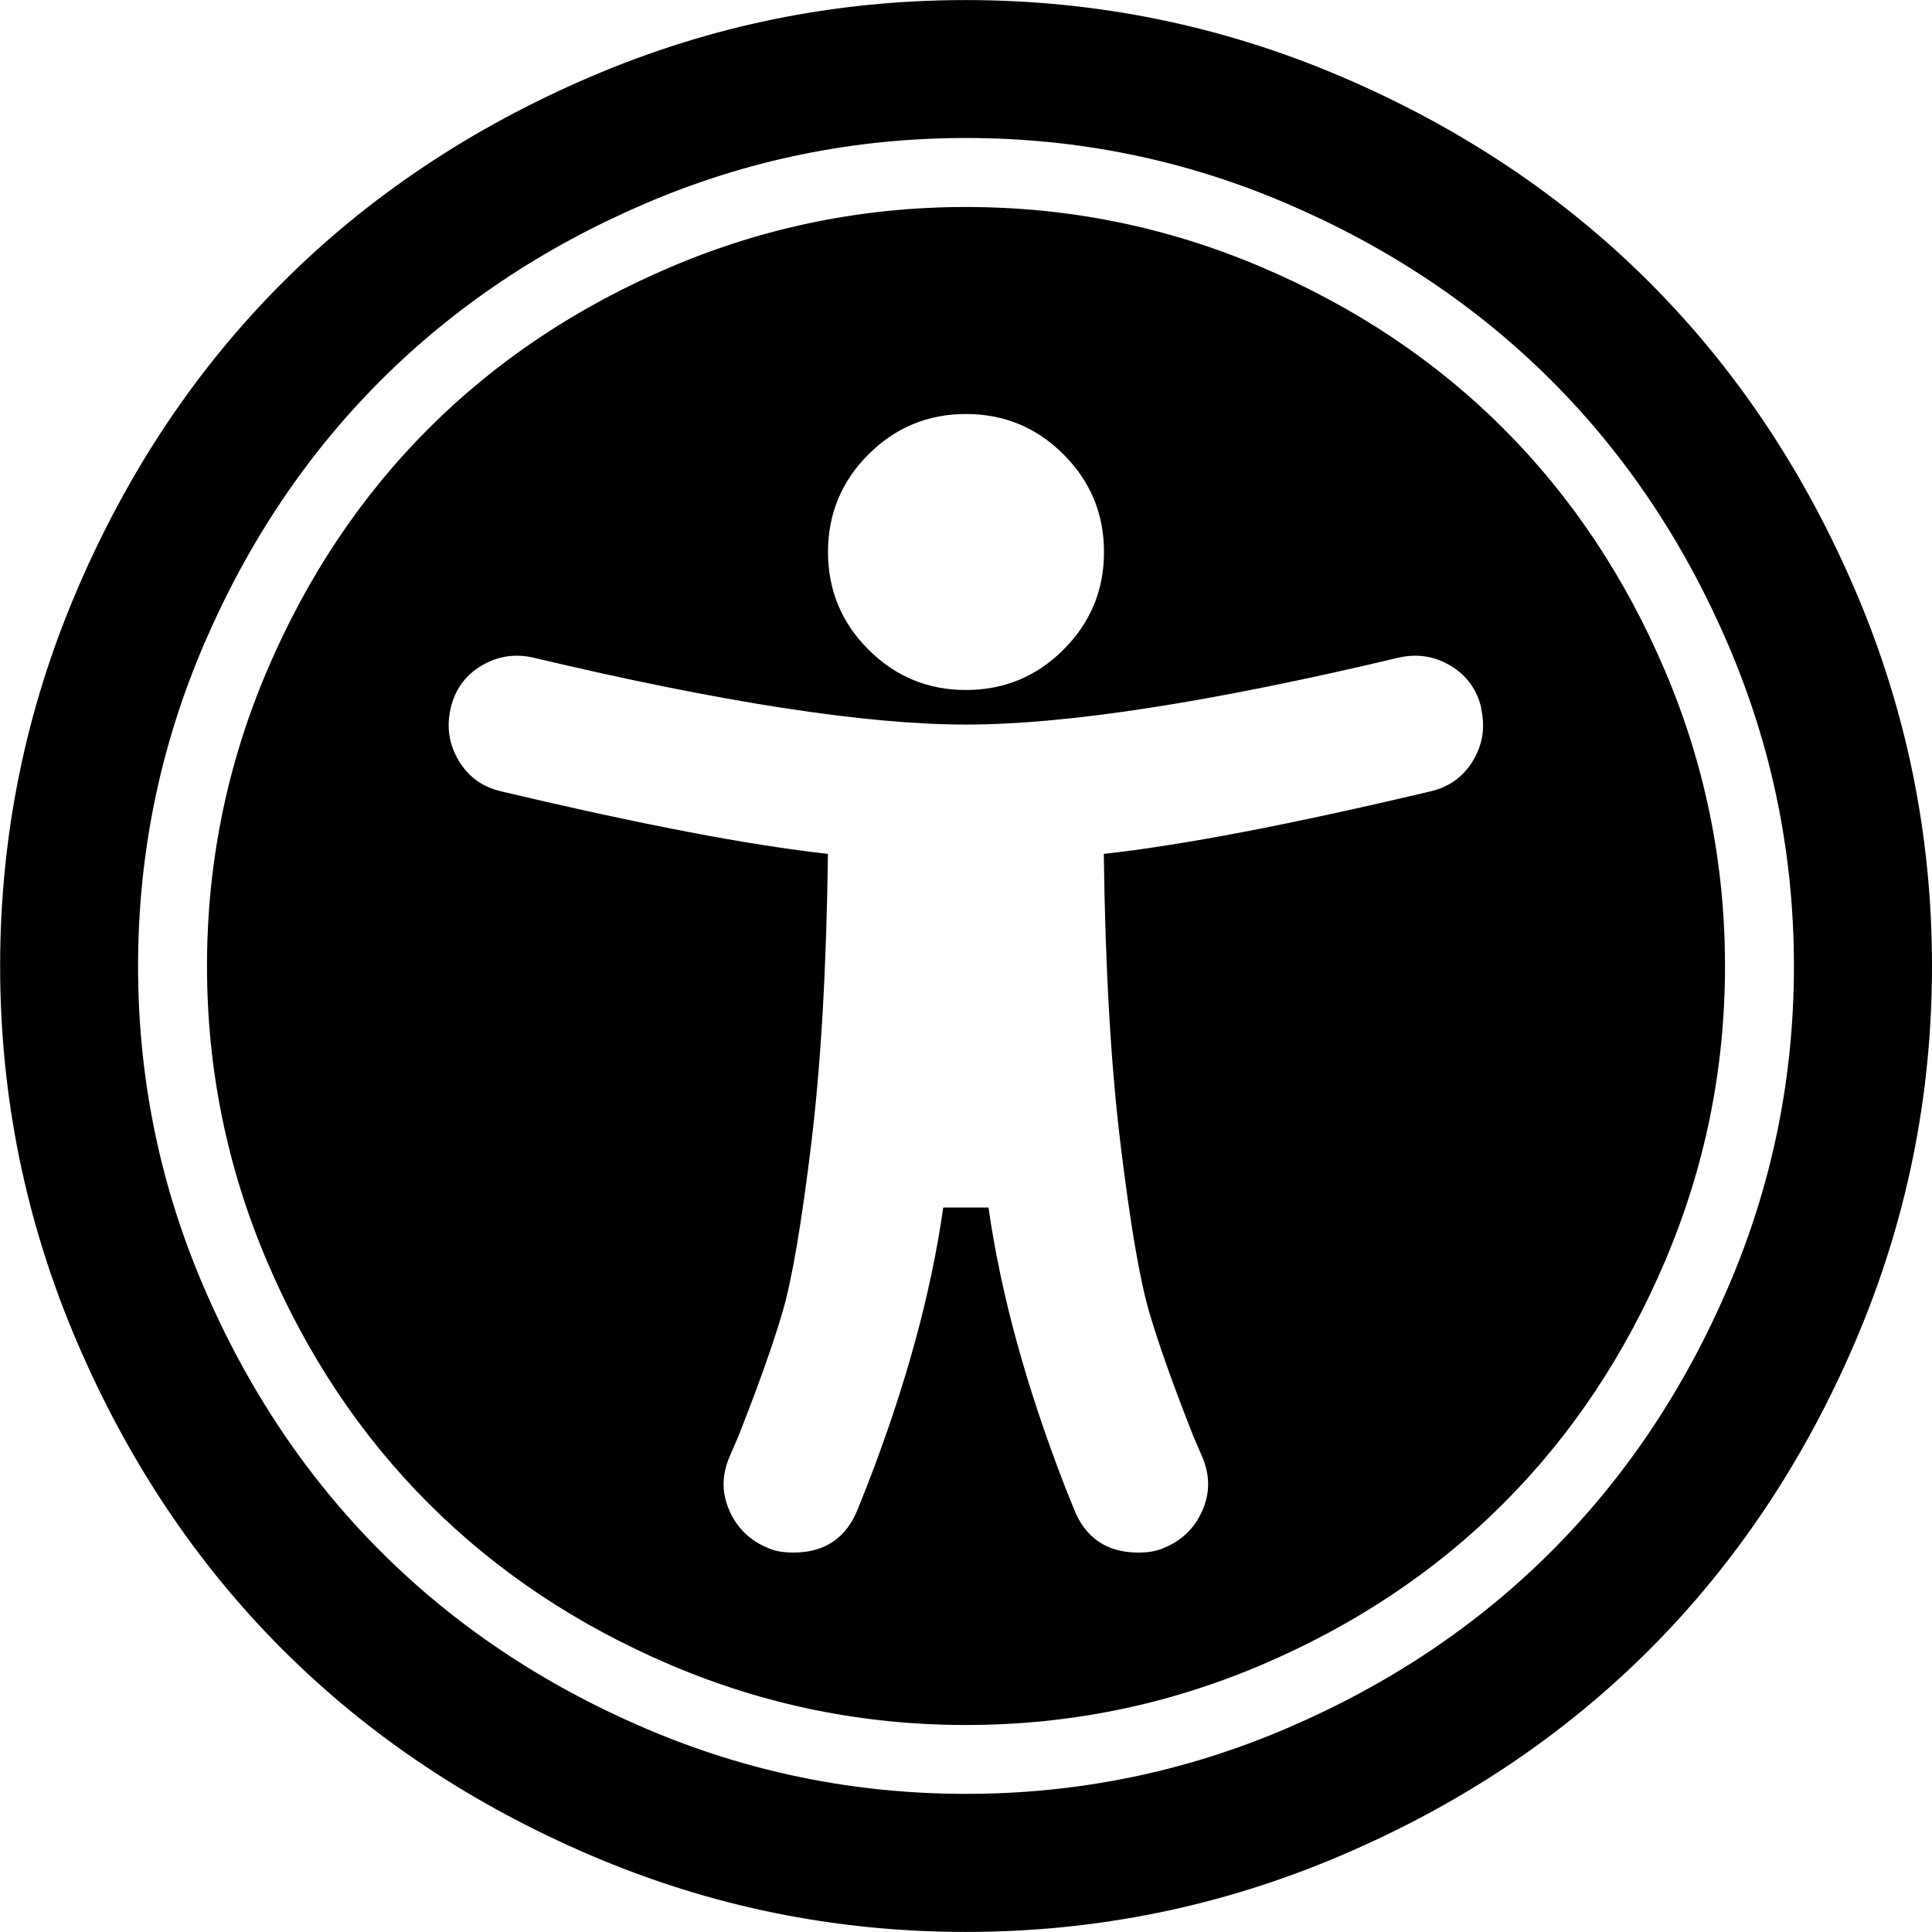 <?xml version="1.0" encoding="utf-8"?>
<!-- Generated by IcoMoon.io -->
<!DOCTYPE svg PUBLIC "-//W3C//DTD SVG 1.1//EN" "http://www.w3.org/Graphics/SVG/1.1/DTD/svg11.dtd">
<svg version="1.1" xmlns="http://www.w3.org/2000/svg" xmlns:xlink="http://www.w3.org/1999/xlink" width="28" height="28" viewBox="0 0 28 28">
<path d="M21.469 10.266q-0.094-0.406-0.445-0.617t-0.758-0.117q-4.078 0.969-6.266 0.969t-6.266-0.969q-0.406-0.094-0.758 0.117t-0.445 0.617 0.117 0.758 0.617 0.445q3.031 0.719 4.734 0.906-0.031 2.469-0.242 4.203t-0.414 2.43-0.641 1.805l-0.141 0.328q-0.156 0.391 0.016 0.766t0.562 0.531q0.141 0.063 0.359 0.063 0.688 0 0.938-0.641l0.125-0.313q0.844-2.172 1.109-4.047h0.656q0.266 1.875 1.109 4.047l0.125 0.313q0.25 0.641 0.938 0.641 0.219 0 0.359-0.063 0.391-0.156 0.562-0.531t0.016-0.766l-0.141-0.328q-0.438-1.109-0.641-1.805t-0.414-2.43-0.242-4.203q1.703-0.187 4.734-0.906 0.406-0.094 0.617-0.445t0.117-0.758zM16 8q0-0.828-0.586-1.414t-1.414-0.586-1.414 0.586-0.586 1.414 0.586 1.414 1.414 0.586 1.414-0.586 0.586-1.414zM25 14q0 2.234-0.867 4.273t-2.344 3.516-3.516 2.344-4.273 0.867-4.273-0.867-3.516-2.344-2.344-3.516-0.867-4.273 0.867-4.273 2.344-3.516 3.516-2.344 4.273-0.867 4.273 0.867 3.516 2.344 2.344 3.516 0.867 4.273zM14 2q-2.438 0-4.656 0.953t-3.828 2.562-2.562 3.828-0.953 4.656 0.953 4.656 2.562 3.828 3.828 2.562 4.656 0.953 4.656-0.953 3.828-2.562 2.562-3.828 0.953-4.656-0.953-4.656-2.562-3.828-3.828-2.562-4.656-0.953zM28 14q0 2.844-1.109 5.437t-2.984 4.469-4.469 2.984-5.437 1.109-5.437-1.109-4.469-2.984-2.984-4.469-1.109-5.437 1.109-5.437 2.984-4.469 4.469-2.984 5.437-1.109 5.437 1.109 4.469 2.984 2.984 4.469 1.109 5.437z"></path>
</svg>
